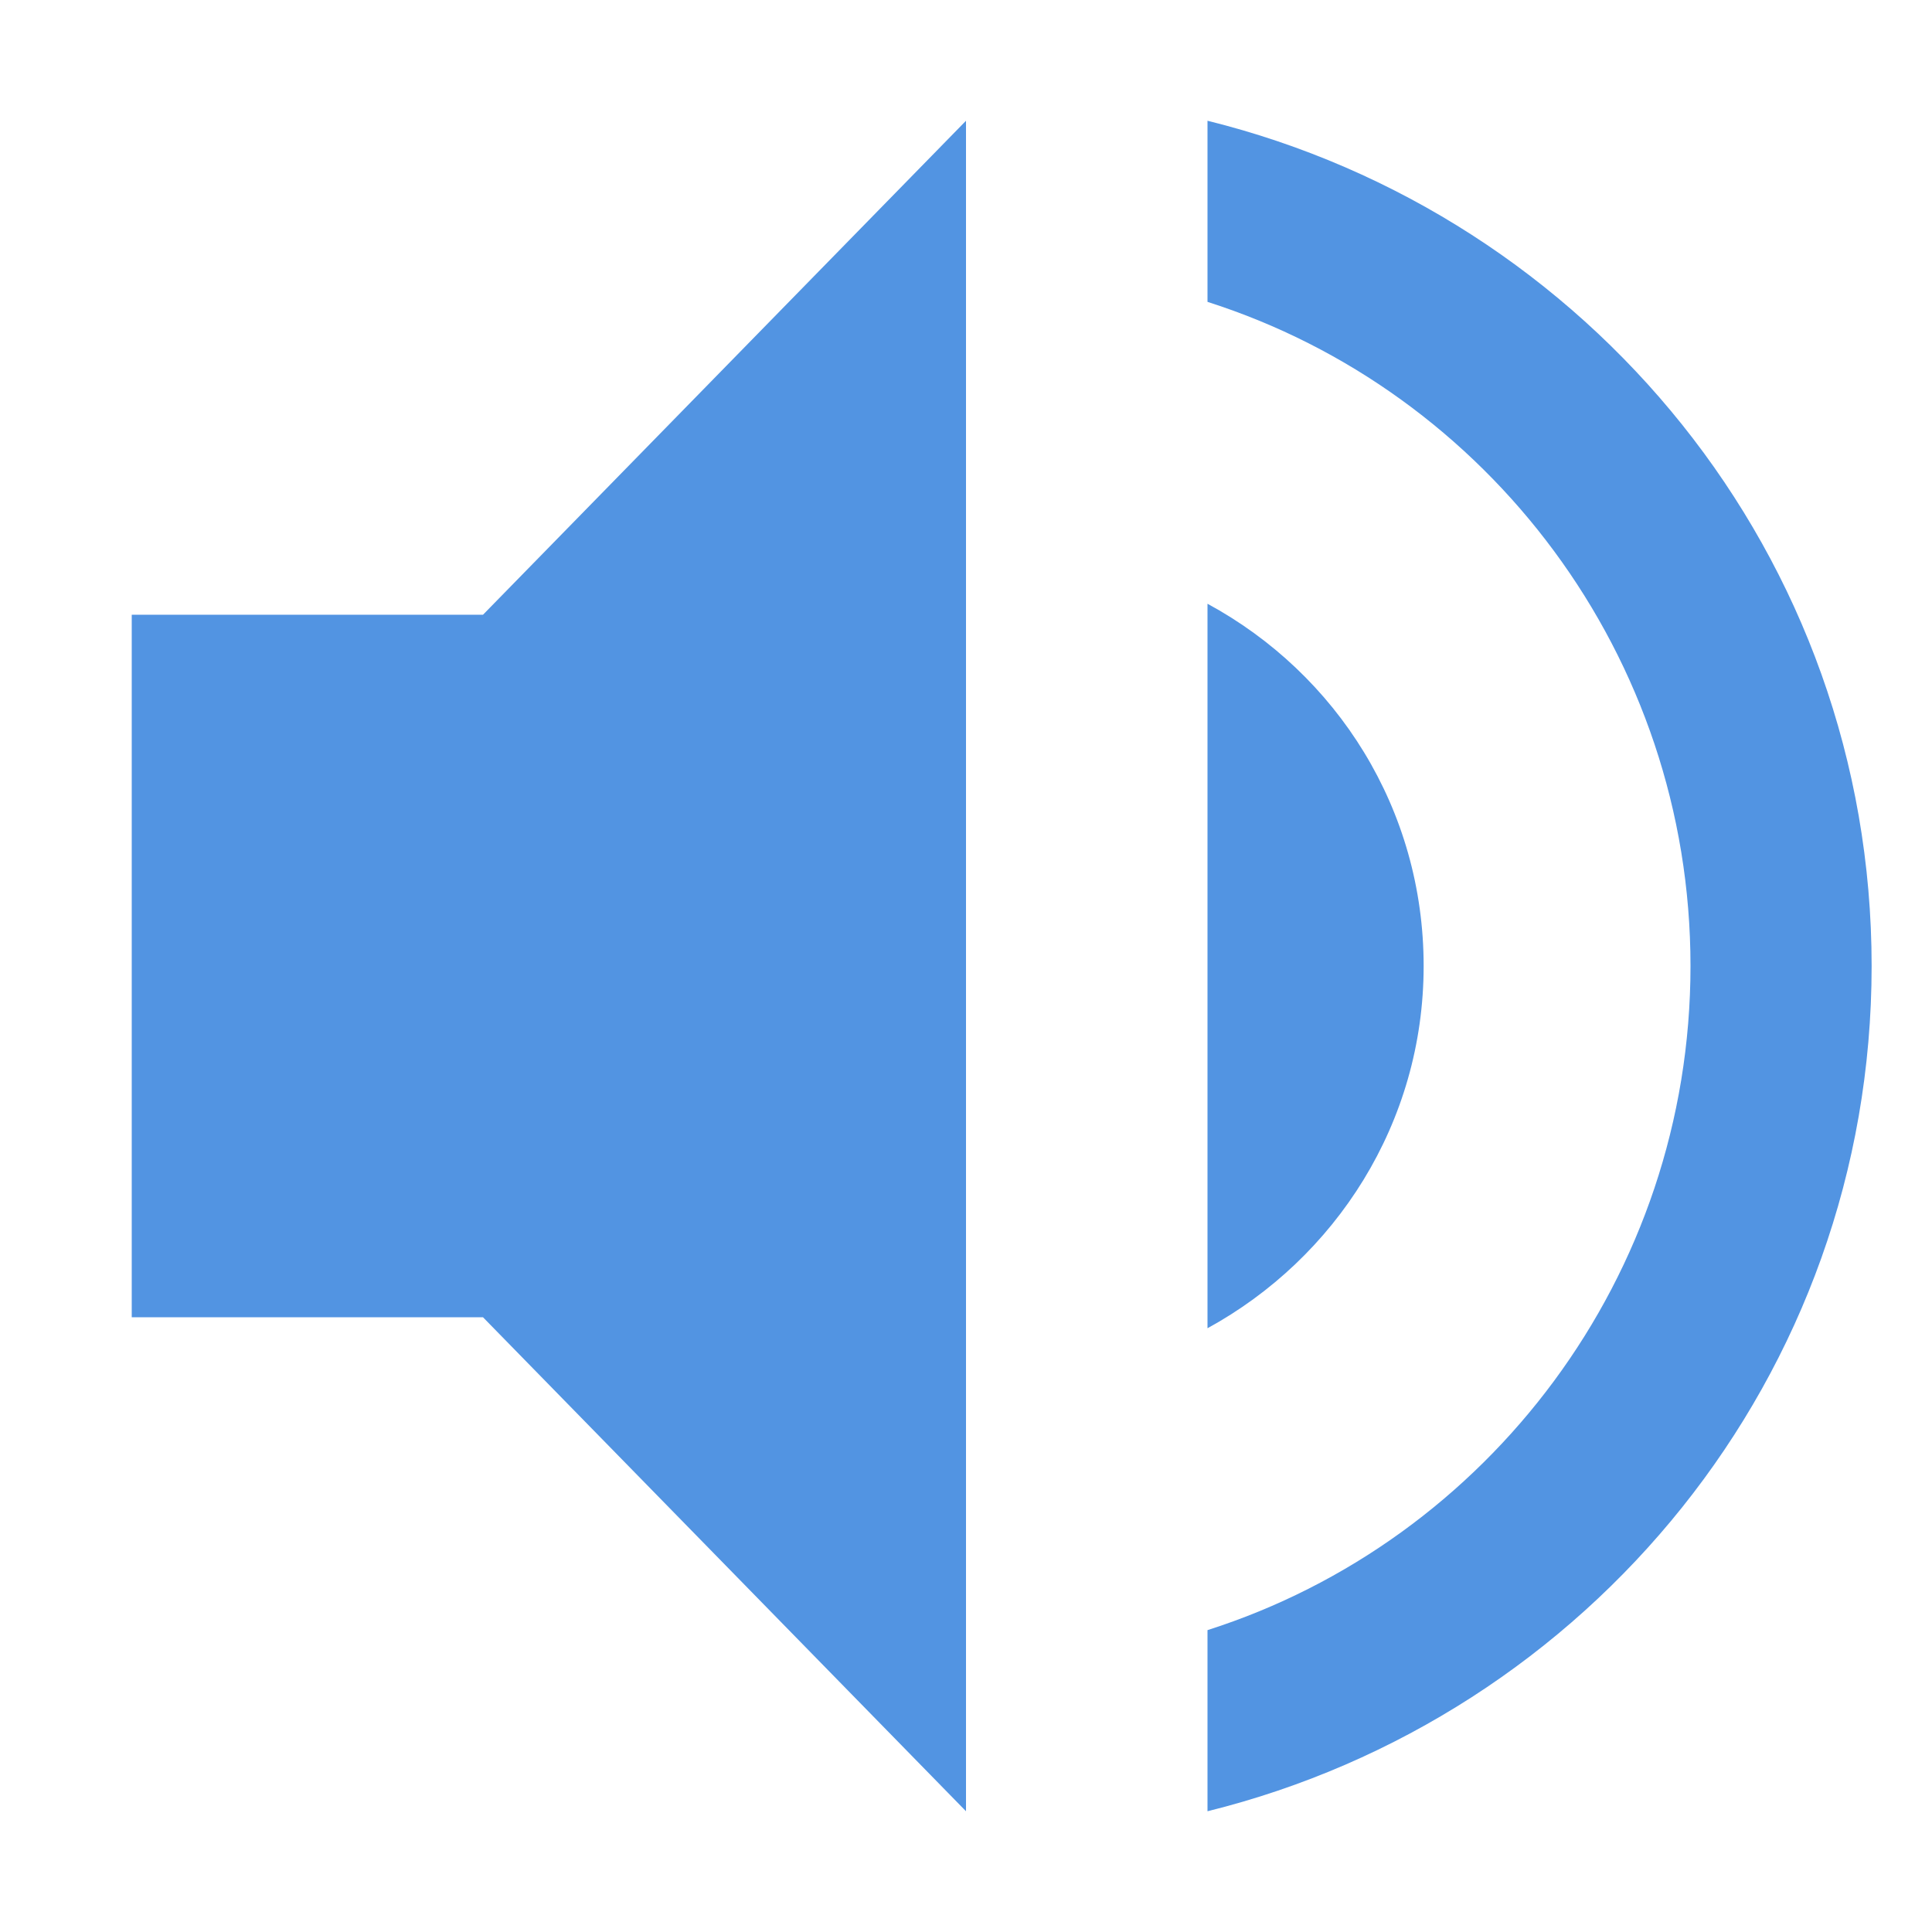 <?xml version='1.0' encoding='UTF-8' standalone='no'?>
<svg height="16" version="1.1" viewBox="0 0 16 16" width="16" xmlns="http://www.w3.org/2000/svg">
 <g transform="translate(-128,-652.364)">
  <path d="m 129.091,657.455 0,5.818 2.909,0 4,4.091 0,-14 -4,4.091 z" style="opacity:1;fill:#5294e2;fill-opacity:1;stroke:none"/>
  <path d="m 138,653.364 0,1.5 c 2.32,0.74 4,2.93 4,5.5 0,2.57 -1.68,4.76 -4,5.5 l 0,1.5 c 3.15,-0.78 5.5,-3.6 5.5,-7 0,-3.4 -2.35,-6.22 -5.5,-7 z" style="opacity:1;fill:#5294e2;fill-opacity:1;stroke:none"/>
  <path d="m 139.79,660.364 c 0,-1.3 -0.72,-2.42 -1.79,-3 l 0,6 c 1.06,-0.58 1.79,-1.7 1.79,-3 z" style="opacity:1;fill:#5294e2;fill-opacity:1;stroke:none"/>
 </g>
</svg>
